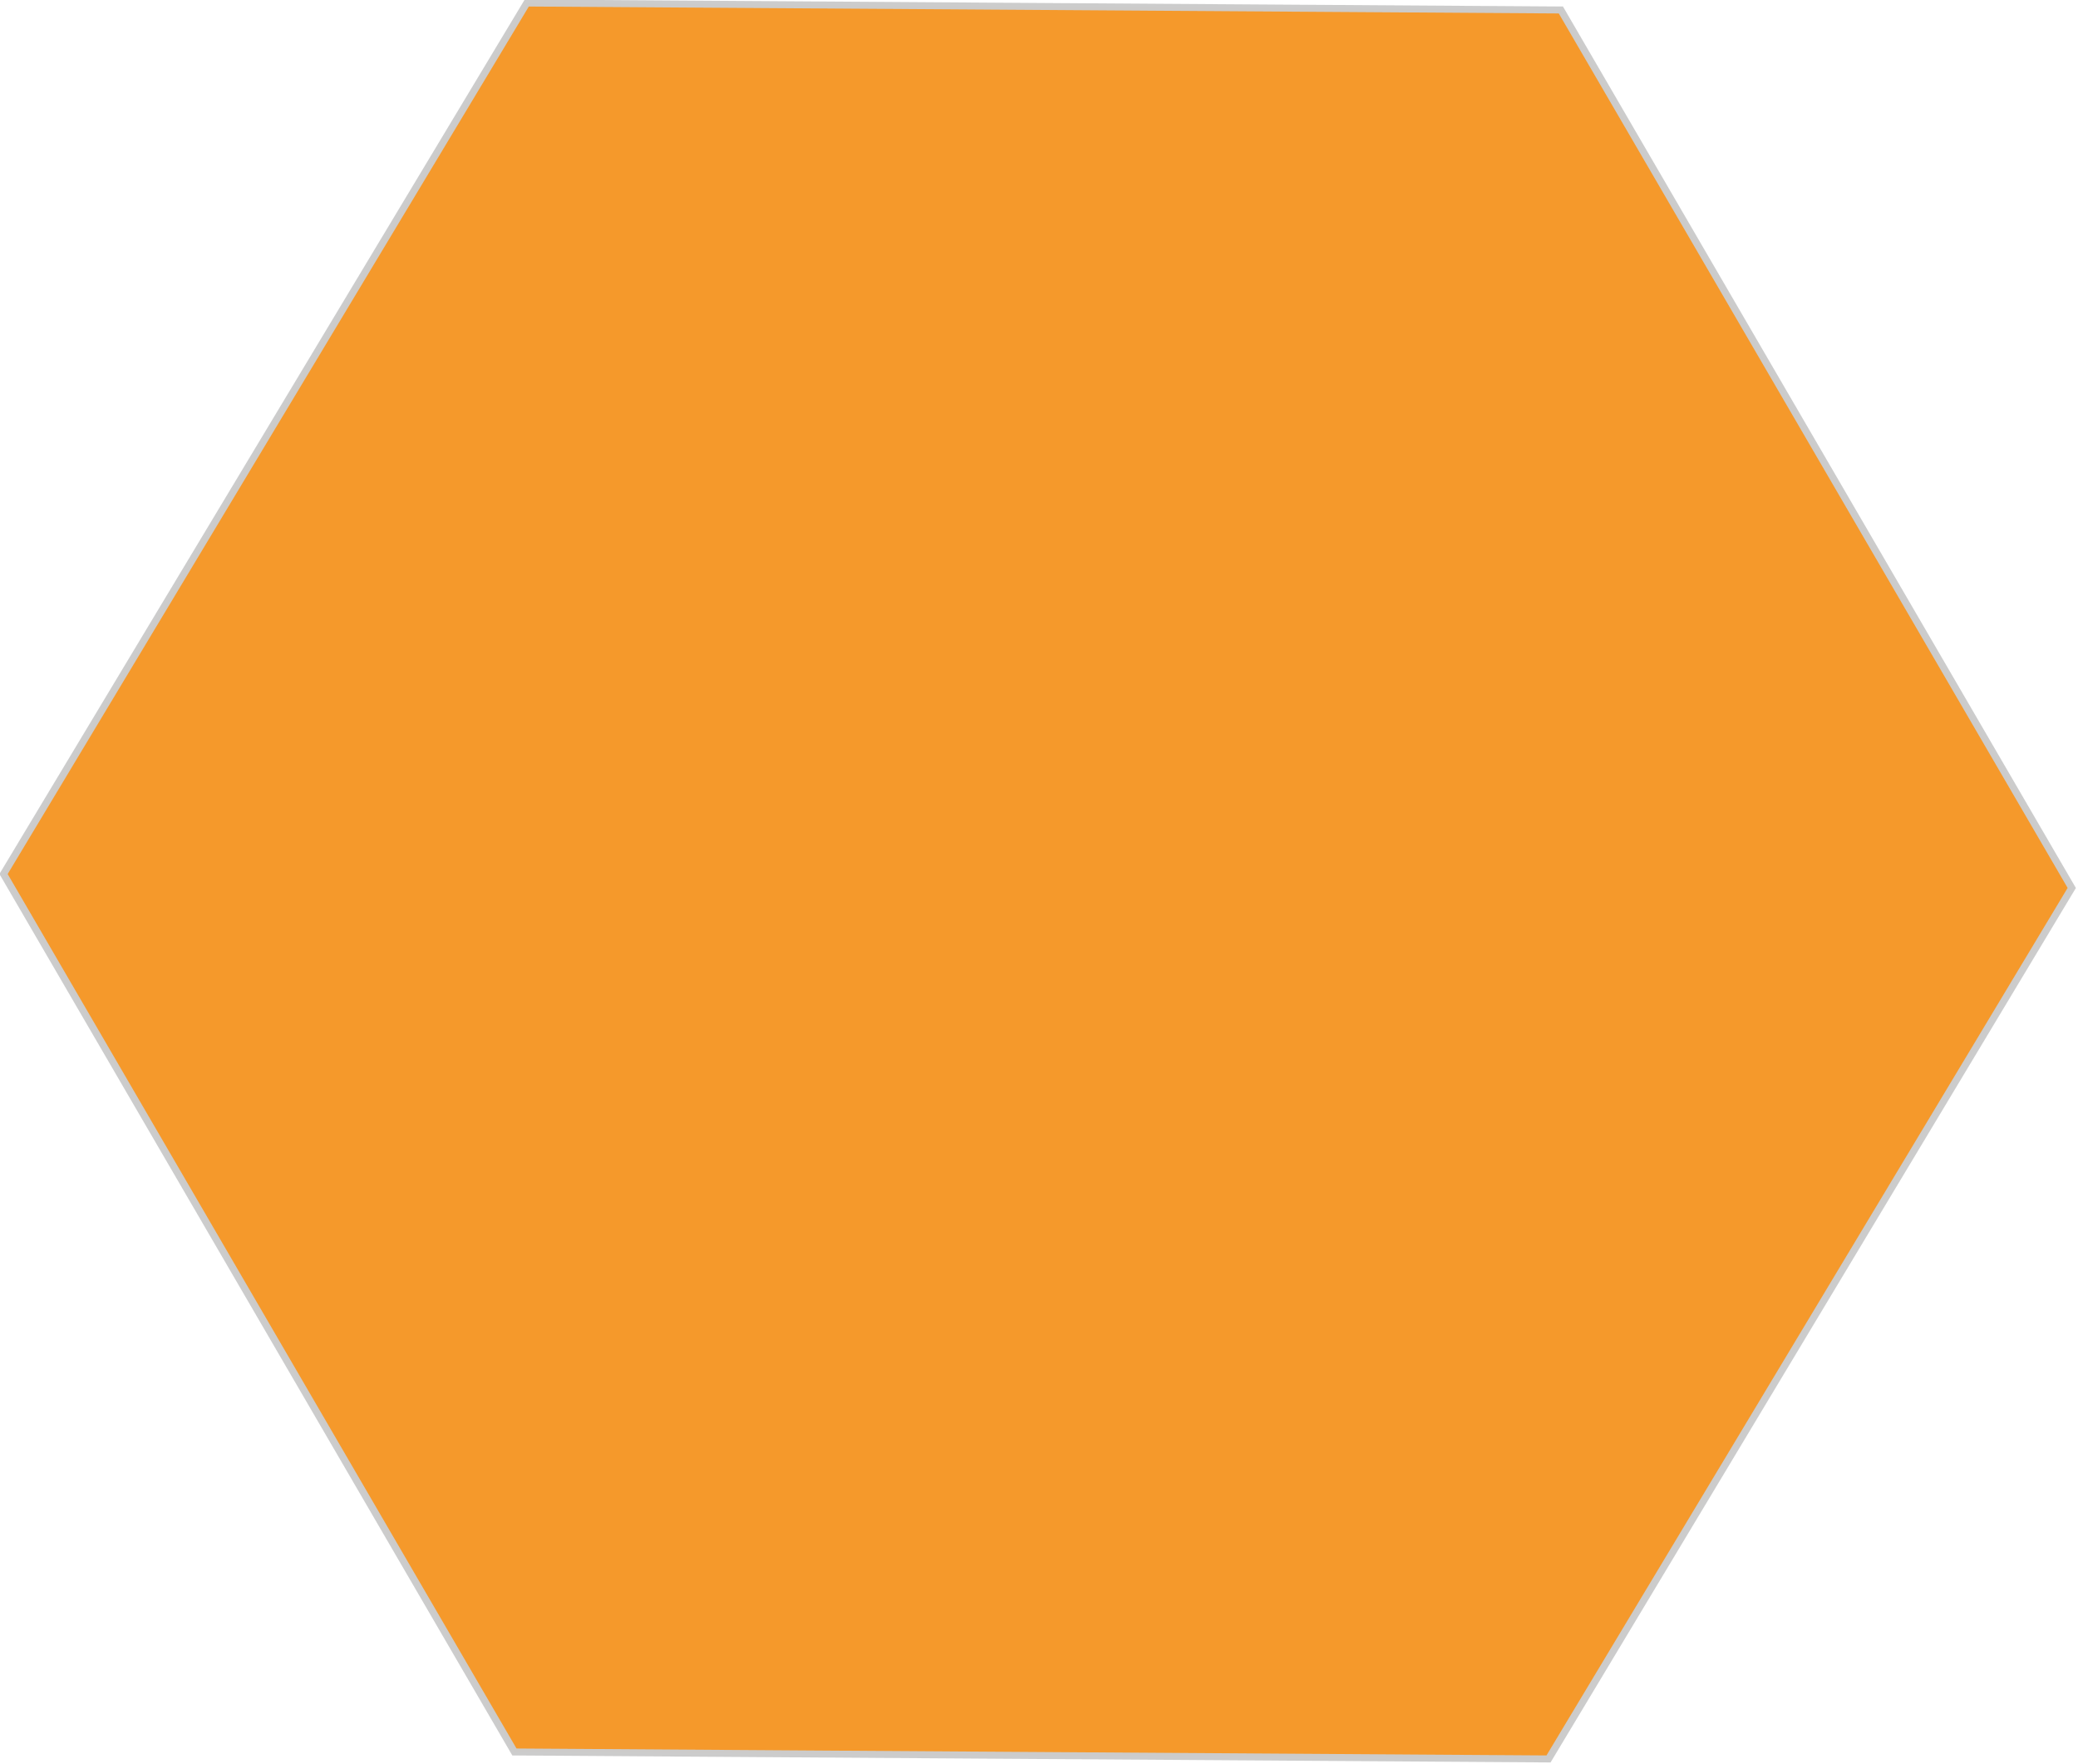 <?xml version="1.0" encoding="UTF-8" standalone="no"?>
<!-- Created with Inkscape (http://www.inkscape.org/) -->

<svg
   xmlns:dc="http://purl.org/dc/elements/1.1/"
   xmlns:cc="http://creativecommons.org/ns#"
   xmlns:rdf="http://www.w3.org/1999/02/22-rdf-syntax-ns#"
   xmlns:svg="http://www.w3.org/2000/svg"
   xmlns="http://www.w3.org/2000/svg"
   xmlns:sodipodi="http://sodipodi.sourceforge.net/DTD/sodipodi-0.dtd"
   xmlns:inkscape="http://www.inkscape.org/namespaces/inkscape"
   width="86"
   height="73"
   viewBox="0 0 86 73"
   id="svg2"
   version="1.1"
   inkscape:version="0.91 r13725"
   sodipodi:docname="hexagon-big.svg">
  <defs
     id="defs4" />
  <sodipodi:namedview
     id="base"
     pagecolor="#ffffff"
     bordercolor="#666666"
     borderopacity="1.0"
     inkscape:pageopacity="0.0"
     inkscape:pageshadow="2"
     inkscape:zoom="2.0636639"
     inkscape:cx="143.94034"
     inkscape:cy="8.3378441"
     inkscape:document-units="px"
     inkscape:current-layer="layer1"
     showgrid="false"
     inkscape:window-width="1280"
     inkscape:window-height="748"
     inkscape:window-x="0"
     inkscape:window-y="26"
     inkscape:window-maximized="1"
     fit-margin-top="0"
     fit-margin-left="0"
     fit-margin-right="0"
     fit-margin-bottom="0"
     units="px" />
  <g
     inkscape:label="Layer 1"
     inkscape:groupmode="layer"
     id="layer1"
     transform="translate(4.740536e-7,-979.362)">
    <path
       sodipodi:type="star"
       style="opacity:0.99;fill-opacity:1;stroke:#cccccc;stroke-opacity:1;fill:#f5982a"
       id="path4136"
       sodipodi:sides="6"
       sodipodi:cx="257.14285"
       sodipodi:cy="238.07649"
       sodipodi:r1="144.58949"
       sodipodi:r2="125.21818"
       sodipodi:arg1="1.0541012"
       sodipodi:arg2="1.5777"
       inkscape:flatsided="true"
       inkscape:rounded="0"
       inkscape:randomized="0"
       d="m 328.571,363.791 -144.586,-0.998 -71.429,-125.714 73.157,-124.716 144.586,0.998 71.429,125.714 z"
       transform="matrix(0.296,0,0,0.289,-33.17,947.014)" />
  </g>
</svg>
